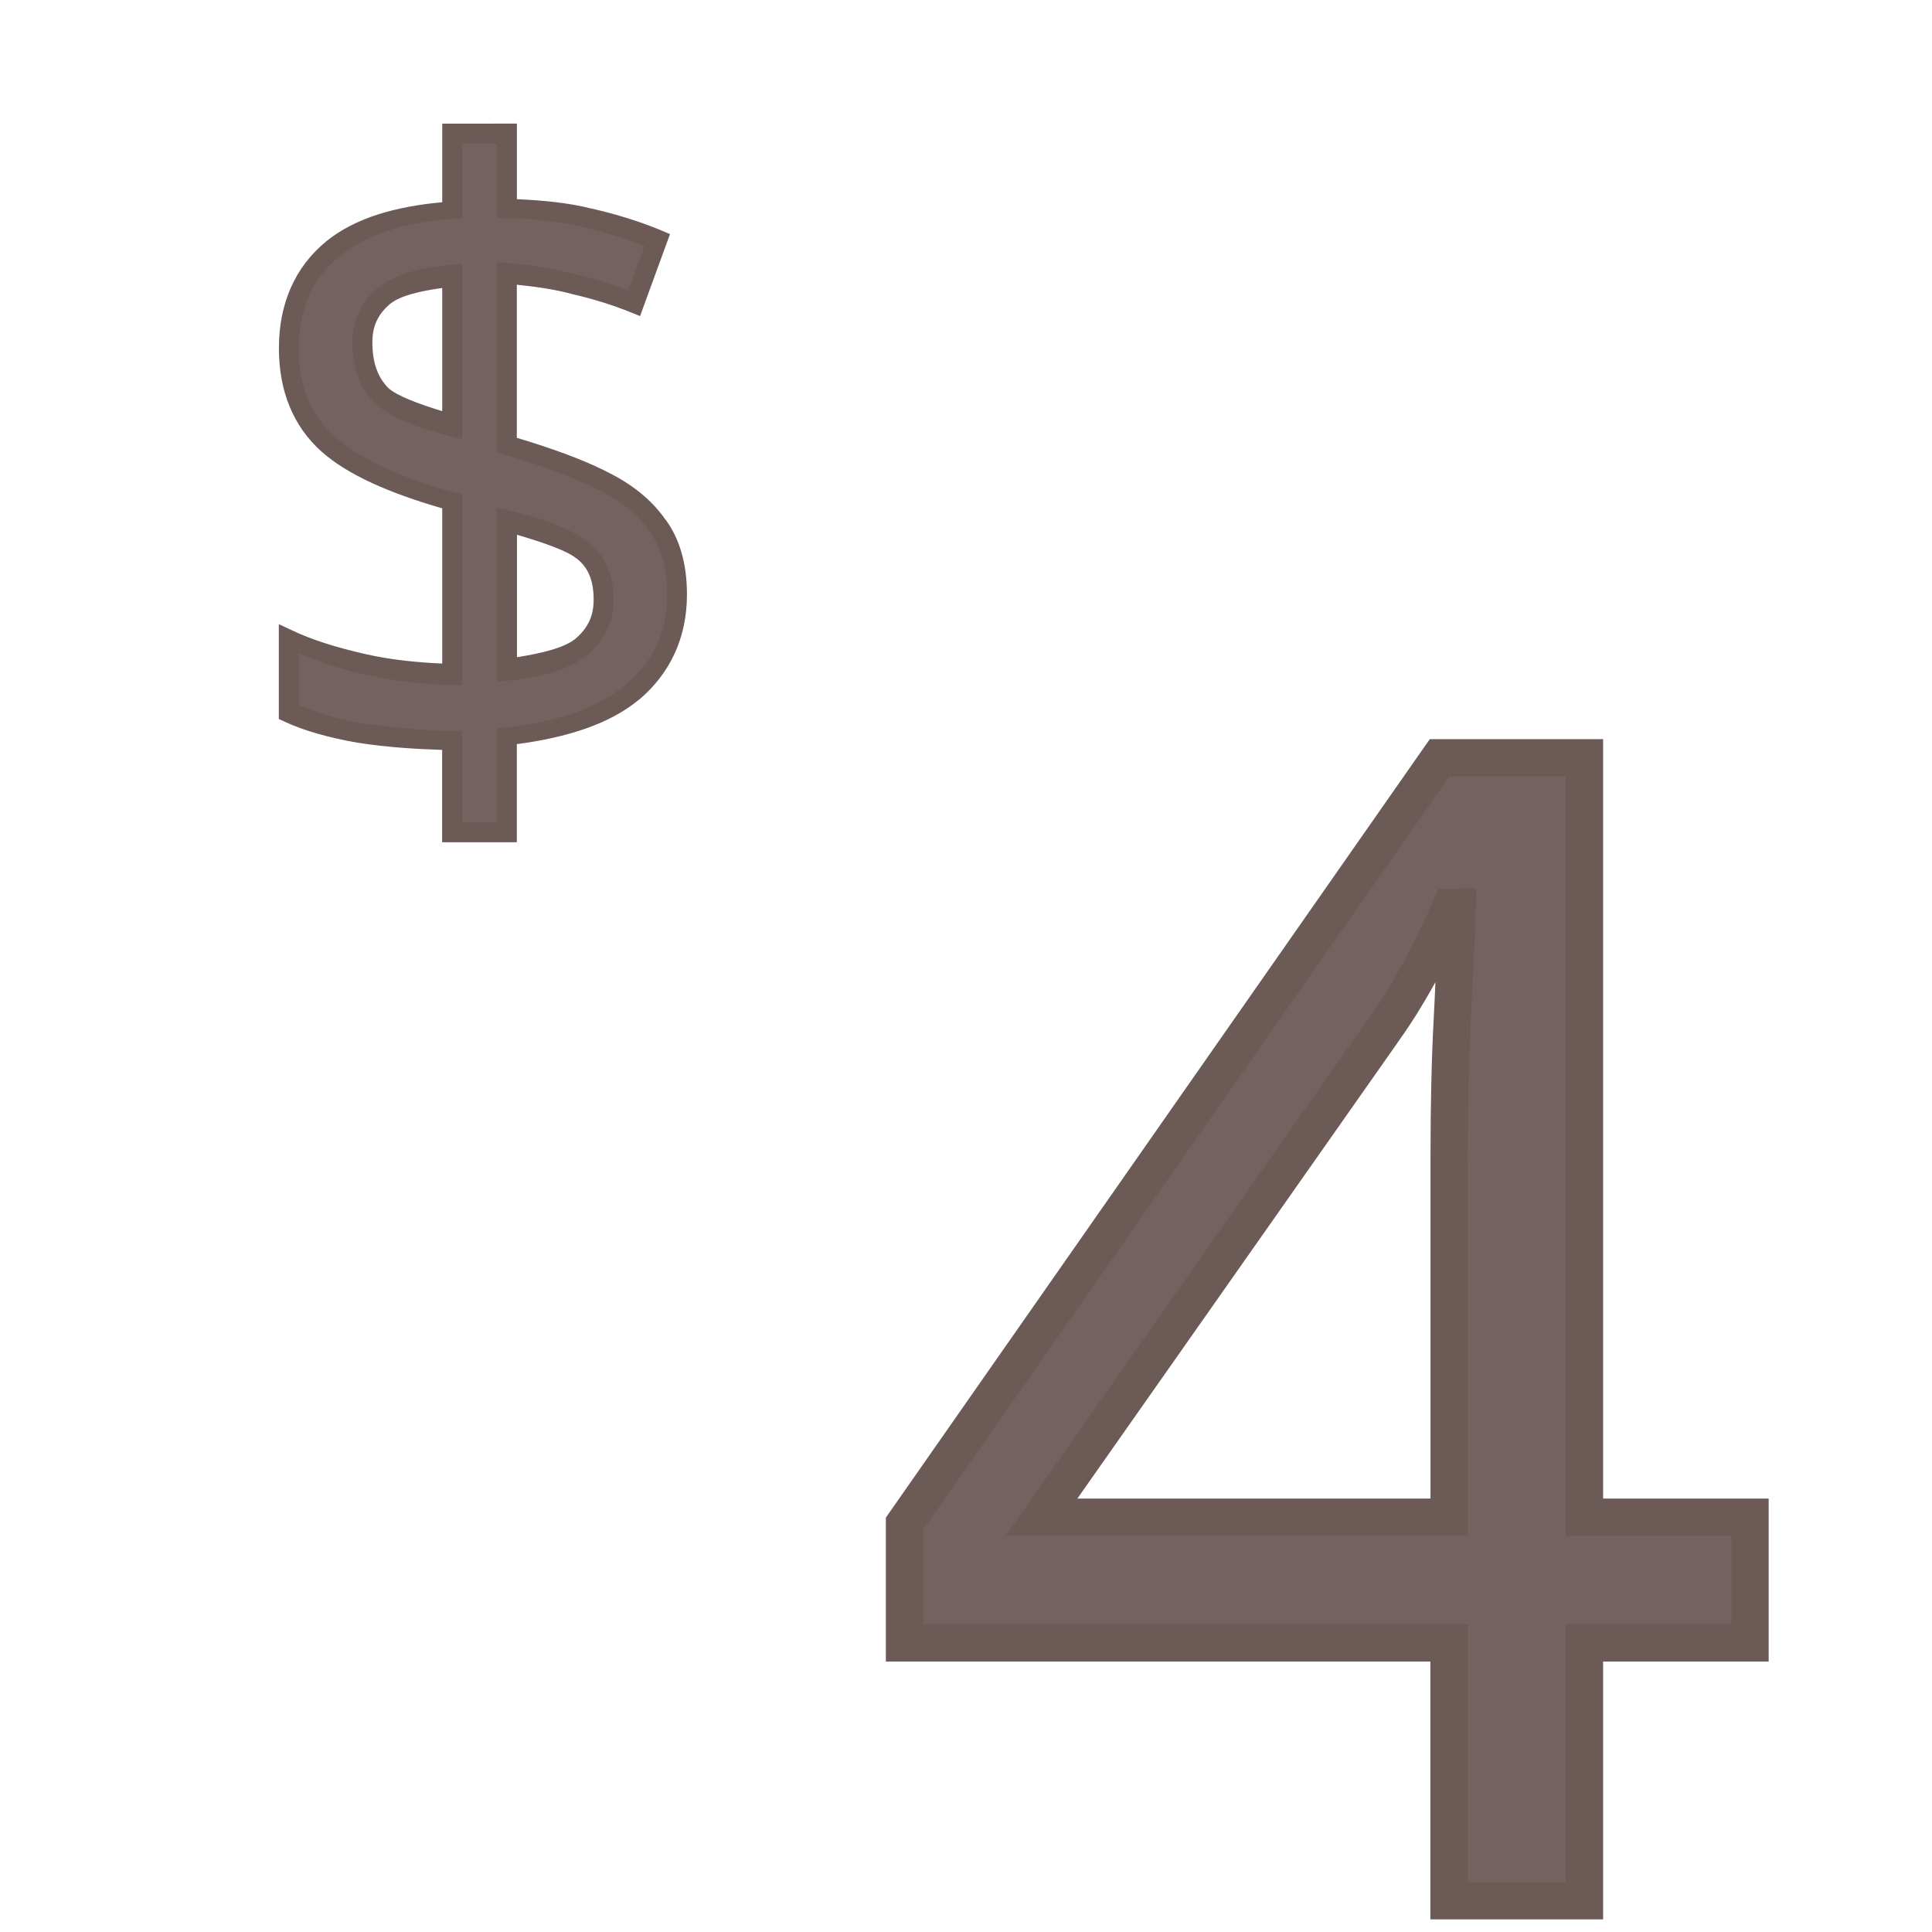 <?xml version="1.0" encoding="UTF-8" standalone="no"?>
<svg
   xmlns:dc="http://purl.org/dc/elements/1.1/"
   xmlns:cc="http://creativecommons.org/ns#"
   xmlns:rdf="http://www.w3.org/1999/02/22-rdf-syntax-ns#"
   xmlns:svg="http://www.w3.org/2000/svg"
   xmlns="http://www.w3.org/2000/svg"
   xmlns:sodipodi="http://sodipodi.sourceforge.net/DTD/sodipodi-0.dtd"
   xmlns:inkscape="http://www.inkscape.org/namespaces/inkscape"
   width="24mm"
   height="24mm"
   viewBox="0 0 24 24"
   version="1.1"
   id="svg5060"
   inkscape:version="1.0.2 (e86c870879, 2021-01-15, custom)"
   sodipodi:docname="guileless_bopomofo_keyboard_qwerty_4.svg">
  <defs
     id="defs5054" />
  <sodipodi:namedview
     id="base"
     pagecolor="#ffffff"
     bordercolor="#666666"
     borderopacity="1.0"
     inkscape:pageopacity="0.0"
     inkscape:pageshadow="2"
     inkscape:zoom="0.35"
     inkscape:cx="-871.78852"
     inkscape:cy="-166.07423"
     inkscape:document-units="mm"
     inkscape:current-layer="layer1"
     inkscape:document-rotation="0"
     showgrid="false"
     inkscape:window-width="1920"
     inkscape:window-height="1017"
     inkscape:window-x="0"
     inkscape:window-y="0"
     inkscape:window-maximized="1" />
  <g
     inkscape:label="Layer 1"
     inkscape:groupmode="layer"
     id="layer1"
     transform="translate(-336.494,-192.107)">
    <g
       id="g2218"
       transform="translate(219.623,-139.801)">
      <rect
         style="fill:none;stroke:none;stroke-width:0.1"
         id="rect10-7-8"
         width="24"
         height="24"
         x="116.871"
         y="331.909" />
      <g
         id="g3200"
         transform="matrix(0.625,0,0,0.625,195.944,195.197)">
        <rect
           style="fill:none;stroke:none;stroke-width:0.1"
           id="rect10-7-8-0"
           width="24"
           height="24"
           x="-112.117"
           y="233.138" />
        <g
           id="g3274-7"
           style="font-size:11.289px;line-height:1.25;font-family:'Noto Sans';-inkscape-font-specification:'Noto Sans';letter-spacing:0px;word-spacing:0px;fill:#6c5a57;fill-opacity:0.953;stroke-width:0.265"
           transform="matrix(2.803,0,0,2.803,284.682,-162.456)">
          <path
             style="color:#000000;font-style:normal;font-variant:normal;font-weight:normal;font-stretch:normal;font-size:medium;line-height:1.25;font-family:'Noto Sans';-inkscape-font-specification:'Noto Sans';font-variant-ligatures:normal;font-variant-position:normal;font-variant-caps:normal;font-variant-numeric:normal;font-variant-alternates:normal;font-variant-east-asian:normal;font-feature-settings:normal;font-variation-settings:normal;text-indent:0;text-align:start;text-decoration:none;text-decoration-line:none;text-decoration-style:solid;text-decoration-color:#000000;letter-spacing:0px;word-spacing:0px;text-transform:none;writing-mode:lr-tb;direction:ltr;text-orientation:mixed;dominant-baseline:auto;baseline-shift:baseline;text-anchor:start;white-space:normal;shape-padding:0;shape-margin:0;inline-size:0;clip-rule:nonzero;display:inline;overflow:visible;visibility:visible;isolation:auto;mix-blend-mode:normal;color-interpolation:sRGB;color-interpolation-filters:linearRGB;solid-color:#000000;solid-opacity:1;vector-effect:none;fill:#6c5a57;fill-opacity:0.953;fill-rule:nonzero;stroke:none;stroke-width:0.265;stroke-linecap:butt;stroke-linejoin:miter;stroke-miterlimit:4;stroke-dasharray:none;stroke-dashoffset:0;stroke-opacity:1;color-rendering:auto;image-rendering:auto;shape-rendering:auto;text-rendering:auto;enable-background:accumulate;stop-color:#000000;stop-opacity:1"
             d="m -134.29,147.645 h -1.174 v 1.829 h -0.96 v -1.829 h -3.861 v -0.847 l 3.793,-5.43 h 1.027 v 5.385 h 1.174 z m -2.134,-3.432 c 0,-0.391 0.008,-0.723 0.023,-0.993 0.015,-0.278 0.026,-0.542 0.034,-0.79 h -0.045 c -0.06,0.143 -0.135,0.297 -0.226,0.463 -0.09,0.166 -0.177,0.305 -0.26,0.418 l -2.416,3.443 h 2.89 z"
             id="path3276-3" />
          <path
             style="color:#000000;font-style:normal;font-variant:normal;font-weight:normal;font-stretch:normal;font-size:medium;line-height:1.25;font-family:'Noto Sans';-inkscape-font-specification:'Noto Sans';font-variant-ligatures:normal;font-variant-position:normal;font-variant-caps:normal;font-variant-numeric:normal;font-variant-alternates:normal;font-variant-east-asian:normal;font-feature-settings:normal;font-variation-settings:normal;text-indent:0;text-align:start;text-decoration:none;text-decoration-line:none;text-decoration-style:solid;text-decoration-color:#000000;letter-spacing:0px;word-spacing:0px;text-transform:none;writing-mode:lr-tb;direction:ltr;text-orientation:mixed;dominant-baseline:auto;baseline-shift:baseline;text-anchor:start;white-space:normal;shape-padding:0;shape-margin:0;inline-size:0;clip-rule:nonzero;display:inline;overflow:visible;visibility:visible;isolation:auto;mix-blend-mode:normal;color-interpolation:sRGB;color-interpolation-filters:linearRGB;solid-color:#000000;solid-opacity:1;vector-effect:none;fill-opacity:1;fill-rule:nonzero;stroke:none;stroke-width:0.265;stroke-linecap:butt;stroke-linejoin:miter;stroke-miterlimit:4;stroke-dasharray:none;stroke-dashoffset:0;stroke-opacity:1;color-rendering:auto;image-rendering:auto;shape-rendering:auto;text-rendering:auto;enable-background:accumulate;stop-color:#000000;stop-opacity:1"
             d="m -136.561,141.236 -3.857,5.52 v 1.021 h 3.861 v 1.828 h 1.225 v -1.828 h 1.174 v -0.133 -1.023 h -1.174 v -5.385 z m 0.139,0.264 h 0.824 v 5.385 h 1.176 v 0.627 h -1.176 v 1.83 h -0.693 v -1.83 h -3.861 v -0.672 z m -0.078,0.797 -0.035,0.08 c -0.058,0.138 -0.13,0.289 -0.219,0.451 -0.088,0.162 -0.172,0.296 -0.25,0.402 l -0.002,0.002 -2.562,3.652 h 3.277 v -2.672 c 0,-0.39 0.007,-0.719 0.021,-0.986 0.015,-0.279 0.028,-0.543 0.035,-0.793 l 0.004,-0.137 z m -0.021,0.66 c -0.004,0.087 -0.007,0.166 -0.012,0.256 -0.015,0.274 -0.023,0.607 -0.023,1 v 2.408 h -2.504 l 2.27,-3.232 0.002,-0.004 c 0.086,-0.118 0.176,-0.261 0.268,-0.428 z"
             id="path3278-6" />
        </g>
      </g>
      <g
         id="g3560"
         transform="matrix(0.5,0,0,0.5,172.929,175.034)">
        <rect
           style="fill:none;stroke:none;stroke-width:0.1"
           id="rect10-7-8-6"
           width="24"
           height="24"
           x="-112.117"
           y="313.748" />
        <g
           id="g3334-8"
           style="font-size:11.289px;line-height:1.25;font-family:'Noto Sans';-inkscape-font-specification:'Noto Sans';letter-spacing:0px;word-spacing:0px;fill:#6c5a57;fill-opacity:0.953;stroke-width:0.265"
           transform="matrix(1.882,0,0,1.882,157.068,88.184)">
          <path
             style="color:#000000;font-style:normal;font-variant:normal;font-weight:normal;font-stretch:normal;font-size:medium;line-height:1.25;font-family:'Noto Sans';-inkscape-font-specification:'Noto Sans';font-variant-ligatures:normal;font-variant-position:normal;font-variant-caps:normal;font-variant-numeric:normal;font-variant-alternates:normal;font-variant-east-asian:normal;font-feature-settings:normal;font-variation-settings:normal;text-indent:0;text-align:start;text-decoration:none;text-decoration-line:none;text-decoration-style:solid;text-decoration-color:#000000;letter-spacing:0px;word-spacing:0px;text-transform:none;writing-mode:lr-tb;direction:ltr;text-orientation:mixed;dominant-baseline:auto;baseline-shift:baseline;text-anchor:start;white-space:normal;shape-padding:0;shape-margin:0;inline-size:0;clip-rule:nonzero;display:inline;overflow:visible;visibility:visible;isolation:auto;mix-blend-mode:normal;color-interpolation:sRGB;color-interpolation-filters:linearRGB;solid-color:#000000;solid-opacity:1;vector-effect:none;fill:#6c5a57;fill-opacity:0.953;fill-rule:nonzero;stroke:none;stroke-width:0.265;stroke-linecap:butt;stroke-linejoin:miter;stroke-miterlimit:4;stroke-dasharray:none;stroke-dashoffset:0;stroke-opacity:1;color-rendering:auto;image-rendering:auto;shape-rendering:auto;text-rendering:auto;enable-background:accumulate;stop-color:#000000;stop-opacity:1"
             d="m -137.062,129.633 c -0.414,-0.008 -0.817,-0.041 -1.208,-0.102 -0.391,-0.068 -0.707,-0.158 -0.948,-0.271 v -0.96 c 0.256,0.12 0.583,0.226 0.982,0.316 0.399,0.09 0.79,0.139 1.174,0.147 v -2.28 c -0.745,-0.203 -1.291,-0.459 -1.637,-0.768 -0.346,-0.309 -0.519,-0.73 -0.519,-1.264 0,-0.557 0.192,-0.993 0.576,-1.31 0.391,-0.316 0.918,-0.493 1.58,-0.531 v -0.993 h 0.722 v 0.982 c 0.399,0.008 0.76,0.053 1.084,0.135 0.331,0.075 0.632,0.169 0.903,0.282 l -0.305,0.835 c -0.241,-0.098 -0.508,-0.181 -0.802,-0.248 -0.286,-0.075 -0.58,-0.124 -0.881,-0.147 v 2.269 c 0.497,0.143 0.911,0.297 1.242,0.463 0.331,0.158 0.579,0.357 0.745,0.598 0.173,0.233 0.26,0.538 0.26,0.914 0,0.527 -0.196,0.956 -0.587,1.287 -0.391,0.324 -0.945,0.523 -1.659,0.598 v 1.253 h -0.722 z m 0,-6.152 c -0.406,0.03 -0.707,0.124 -0.903,0.282 -0.188,0.158 -0.282,0.361 -0.282,0.61 0,0.301 0.083,0.534 0.248,0.7 0.173,0.158 0.485,0.294 0.937,0.406 z m 0.722,5.227 c 0.444,-0.045 0.768,-0.147 0.971,-0.305 0.203,-0.166 0.305,-0.376 0.305,-0.632 0,-0.286 -0.09,-0.5 -0.271,-0.643 -0.181,-0.151 -0.516,-0.286 -1.005,-0.406 z"
             id="path3336-6" />
          <path
             style="color:#000000;font-style:normal;font-variant:normal;font-weight:normal;font-stretch:normal;font-size:medium;line-height:1.25;font-family:'Noto Sans';-inkscape-font-specification:'Noto Sans';font-variant-ligatures:normal;font-variant-position:normal;font-variant-caps:normal;font-variant-numeric:normal;font-variant-alternates:normal;font-variant-east-asian:normal;font-feature-settings:normal;font-variation-settings:normal;text-indent:0;text-align:start;text-decoration:none;text-decoration-line:none;text-decoration-style:solid;text-decoration-color:#000000;letter-spacing:0px;word-spacing:0px;text-transform:none;writing-mode:lr-tb;direction:ltr;text-orientation:mixed;dominant-baseline:auto;baseline-shift:baseline;text-anchor:start;white-space:normal;shape-padding:0;shape-margin:0;inline-size:0;clip-rule:nonzero;display:inline;overflow:visible;visibility:visible;isolation:auto;mix-blend-mode:normal;color-interpolation:sRGB;color-interpolation-filters:linearRGB;solid-color:#000000;solid-opacity:1;vector-effect:none;fill-opacity:1;fill-rule:nonzero;stroke:none;stroke-width:0.265;stroke-linecap:butt;stroke-linejoin:miter;stroke-miterlimit:4;stroke-dasharray:none;stroke-dashoffset:0;stroke-opacity:1;color-rendering:auto;image-rendering:auto;shape-rendering:auto;text-rendering:auto;enable-background:accumulate;stop-color:#000000;stop-opacity:1"
             d="m -137.193,121.486 v 1.037 c -0.613,0.056 -1.145,0.204 -1.531,0.516 h -0.002 v 0.002 c -0.413,0.34 -0.623,0.823 -0.623,1.41 0,0.563 0.188,1.029 0.562,1.363 0.349,0.311 0.902,0.55 1.594,0.75 v 2.049 c -0.332,-0.015 -0.669,-0.047 -1.014,-0.125 -0.392,-0.089 -0.712,-0.192 -0.955,-0.307 l -0.188,-0.088 v 1.252 l 0.076,0.035 c 0.257,0.12 0.581,0.212 0.98,0.281 h 0.002 0.002 c 0.356,0.055 0.722,0.08 1.096,0.092 v 1.219 h 0.986 v -1.295 c 0.662,-0.088 1.222,-0.264 1.611,-0.586 h 0.002 c 0.418,-0.353 0.633,-0.829 0.633,-1.389 0,-0.395 -0.091,-0.73 -0.283,-0.99 -2.7e-4,-3.9e-4 -0.002,3.9e-4 -0.002,0 -0.181,-0.262 -0.448,-0.475 -0.793,-0.641 l -0.002,-0.002 c -0.315,-0.157 -0.714,-0.3 -1.166,-0.436 v -2.021 c 0.242,0.025 0.483,0.058 0.715,0.119 l 0.002,0.002 h 0.002 c 0.288,0.066 0.548,0.147 0.781,0.242 l 0.127,0.051 0.395,-1.082 -0.115,-0.049 c -0.278,-0.116 -0.586,-0.212 -0.922,-0.289 h -0.004 c -0.296,-0.075 -0.629,-0.108 -0.98,-0.123 v -0.998 z m 0.264,0.264 h 0.459 v 0.98 l 0.129,0.002 c 0.39,0.007 0.741,0.051 1.053,0.131 l 0.002,0.002 h 0.002 c 0.28,0.064 0.528,0.148 0.762,0.238 l -0.215,0.586 c -0.214,-0.08 -0.437,-0.155 -0.688,-0.213 h -0.004 c -0.293,-0.077 -0.593,-0.127 -0.9,-0.15 l -0.141,-0.01 v 2.51 l 0.096,0.029 c 0.491,0.141 0.898,0.293 1.219,0.453 l 0.002,0.002 c 0.315,0.15 0.543,0.335 0.693,0.553 v 0.002 l 0.002,0.002 c 0.153,0.206 0.234,0.48 0.234,0.836 0,0.494 -0.176,0.877 -0.541,1.186 -0.365,0.301 -0.891,0.495 -1.588,0.568 l -0.117,0.012 v 1.24 h -0.459 v -1.205 l -0.129,-0.002 c -0.408,-0.007 -0.806,-0.042 -1.191,-0.102 l 0.002,0.002 c -0.352,-0.061 -0.619,-0.146 -0.838,-0.24 v -0.68 c 0.239,0.097 0.49,0.189 0.82,0.264 0.407,0.092 0.808,0.143 1.201,0.15 l 0.135,0.002 v -2.516 l -0.098,-0.027 c -0.734,-0.2 -1.262,-0.451 -1.584,-0.738 -0.318,-0.283 -0.475,-0.66 -0.475,-1.166 0,-0.526 0.174,-0.913 0.527,-1.205 0.365,-0.295 0.861,-0.465 1.504,-0.502 l 0.125,-0.008 z m 0,1.588 -0.143,0.012 c -0.422,0.031 -0.749,0.127 -0.977,0.311 l -0.002,0.002 c -0.214,0.18 -0.328,0.429 -0.328,0.711 0,0.325 0.093,0.599 0.287,0.793 l 0.002,0.002 0.002,0.002 c 0.204,0.186 0.532,0.322 0.994,0.438 l 0.164,0.041 z m -0.264,0.318 v 1.625 c -0.312,-0.096 -0.594,-0.2 -0.711,-0.305 -0.136,-0.137 -0.211,-0.328 -0.211,-0.604 0,-0.215 0.074,-0.372 0.236,-0.508 0.136,-0.11 0.394,-0.168 0.686,-0.209 z m 0.723,2.896 v 2.301 l 0.145,-0.014 c 0.457,-0.046 0.804,-0.149 1.039,-0.332 l 0.002,-0.002 c 0.229,-0.187 0.354,-0.443 0.354,-0.734 0,-0.313 -0.105,-0.576 -0.318,-0.746 -0.212,-0.177 -0.561,-0.311 -1.059,-0.434 z m 0.264,0.361 c 0.352,0.103 0.664,0.212 0.787,0.314 l 0.002,0.002 h 0.002 c 0.147,0.116 0.221,0.283 0.221,0.541 0,0.22 -0.078,0.383 -0.254,0.527 -3.4e-4,2.6e-4 -0.002,-2.6e-4 -0.002,0 -0.144,0.111 -0.431,0.181 -0.756,0.232 z"
             id="path3338-8" />
        </g>
      </g>
    </g>
  </g>
</svg>
